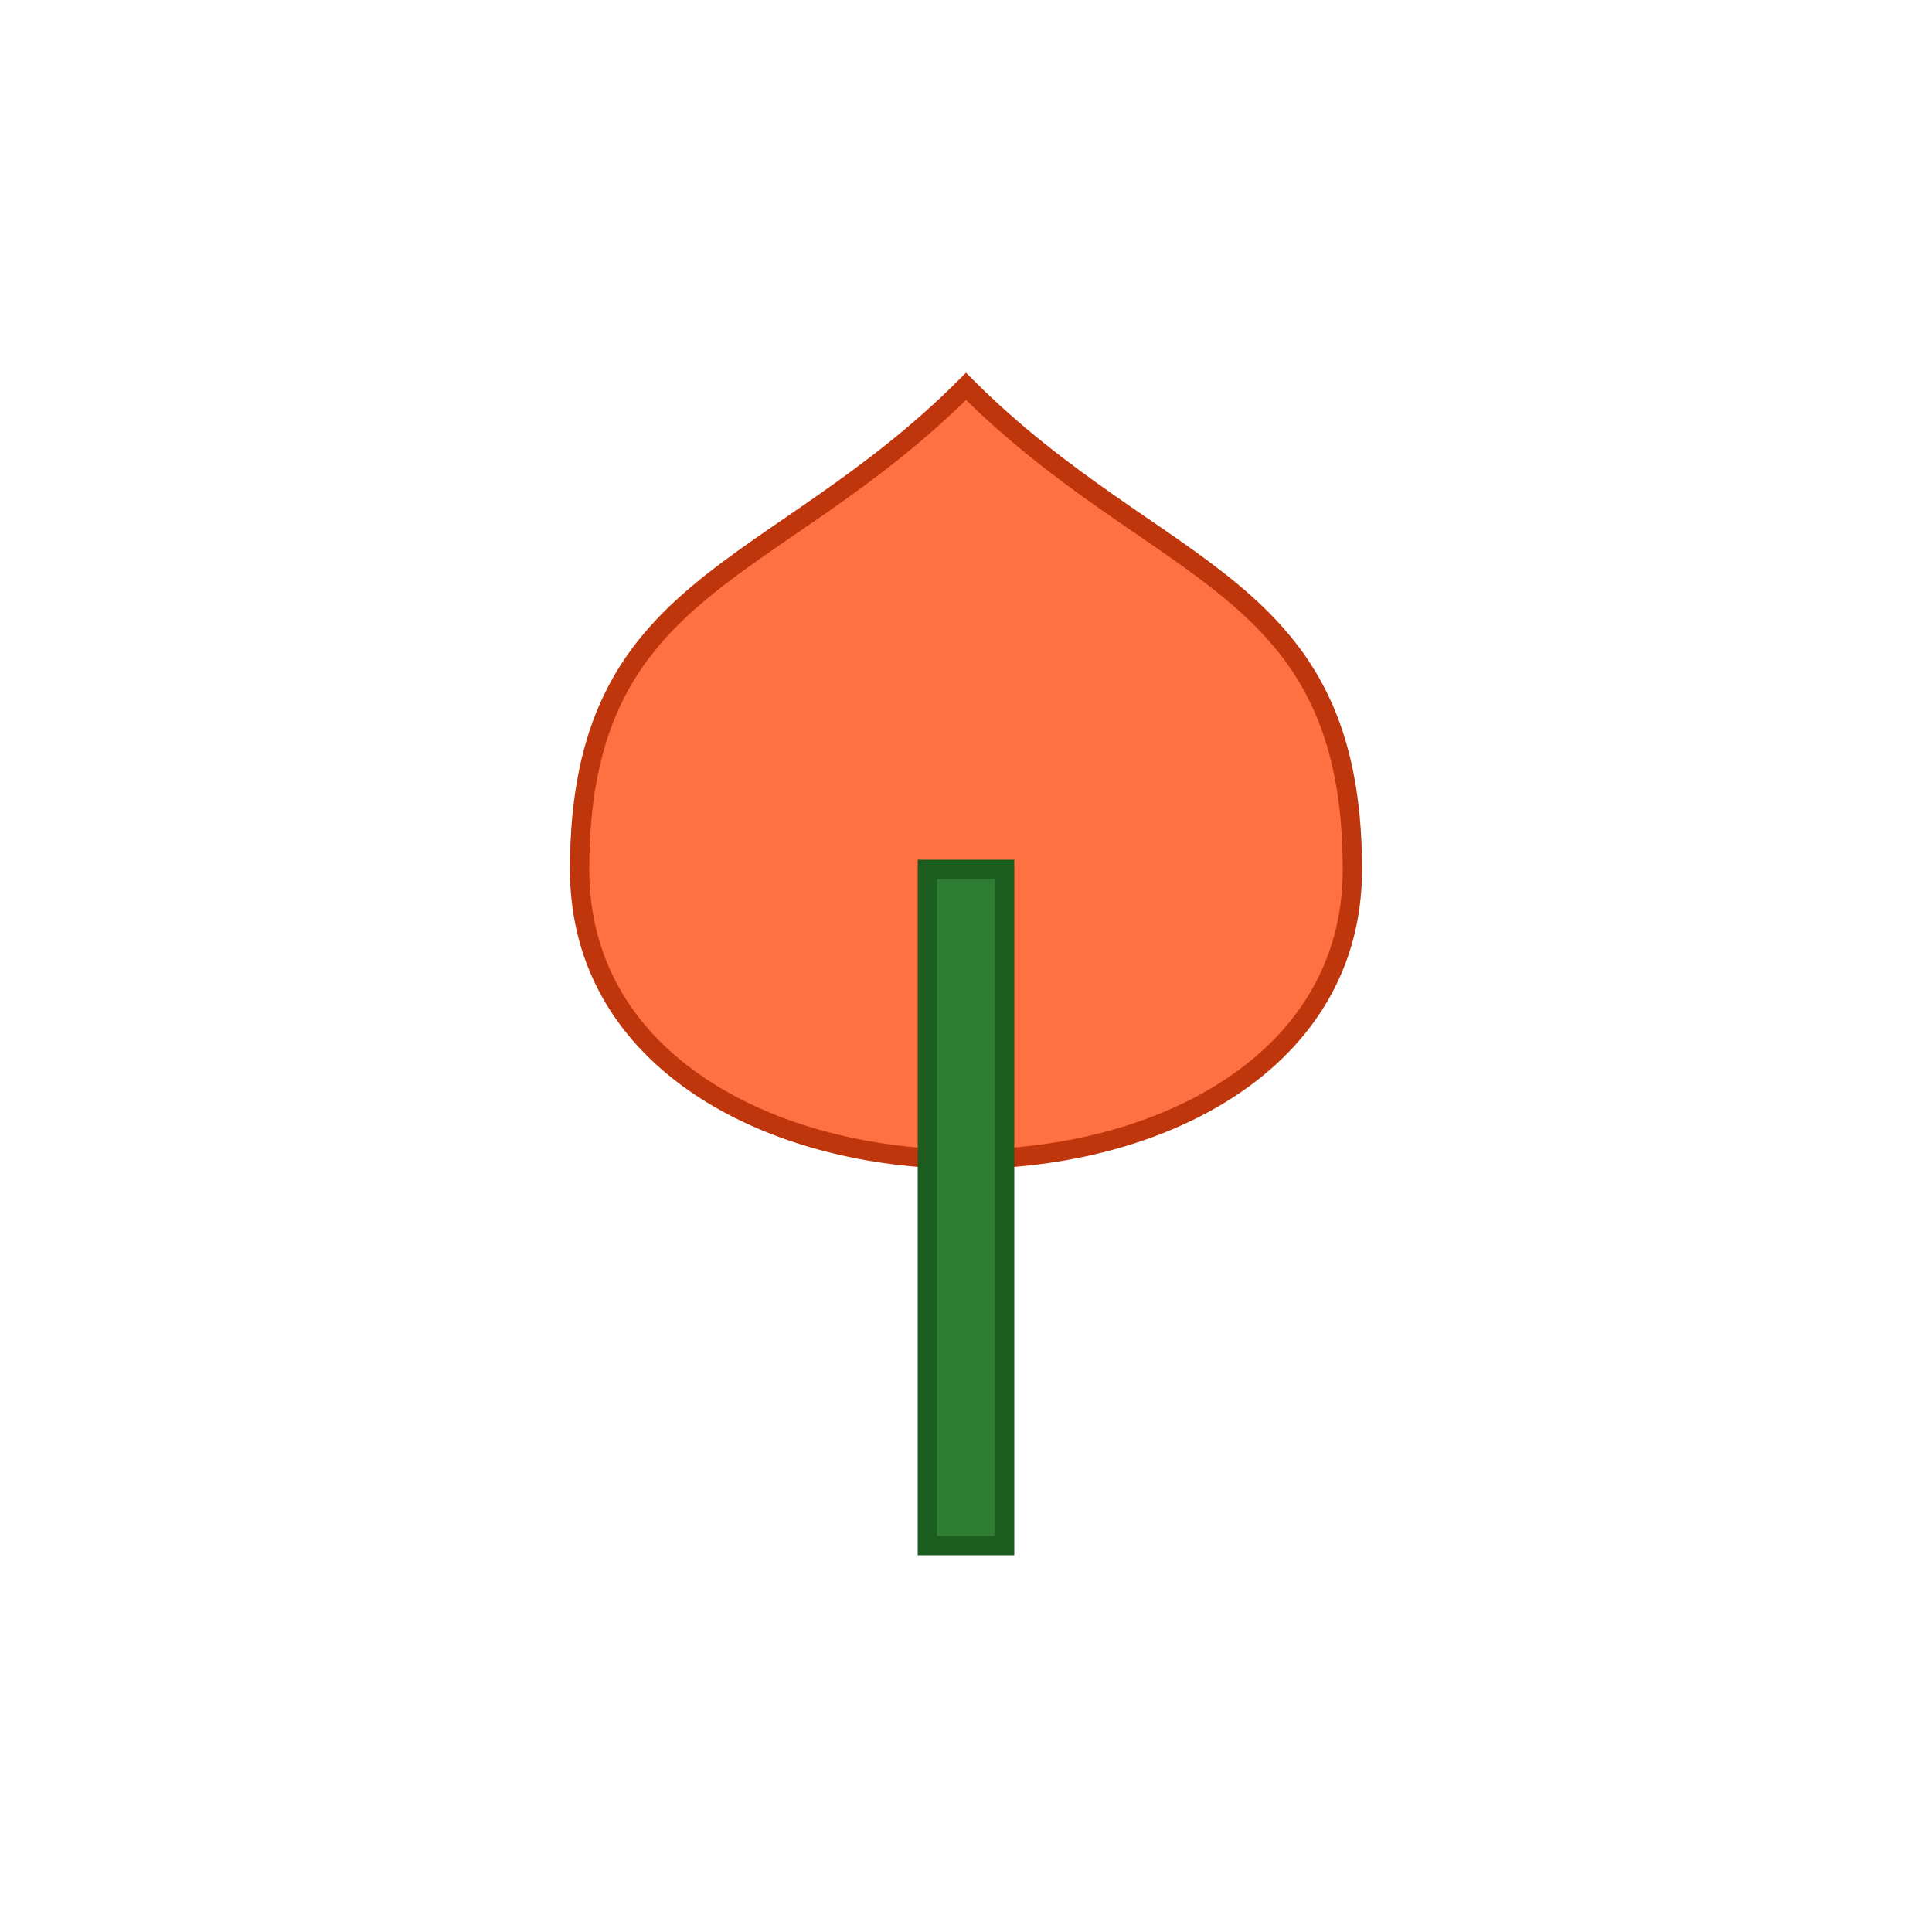 <svg xmlns="http://www.w3.org/2000/svg" viewBox="0 0 200 200" role="img" aria-label="Tulip">
  <g fill="#ff7043" stroke="#bf360c" stroke-width="2">
    <path d="M100 40 C80 60,60 60,60 90 C60 130,140 130,140 90 C140 60,120 60,100 40 Z"/>
    <rect x="96" y="90" width="8" height="70" fill="#2e7d32" stroke="#1b5e20"/>
  </g>
</svg>
